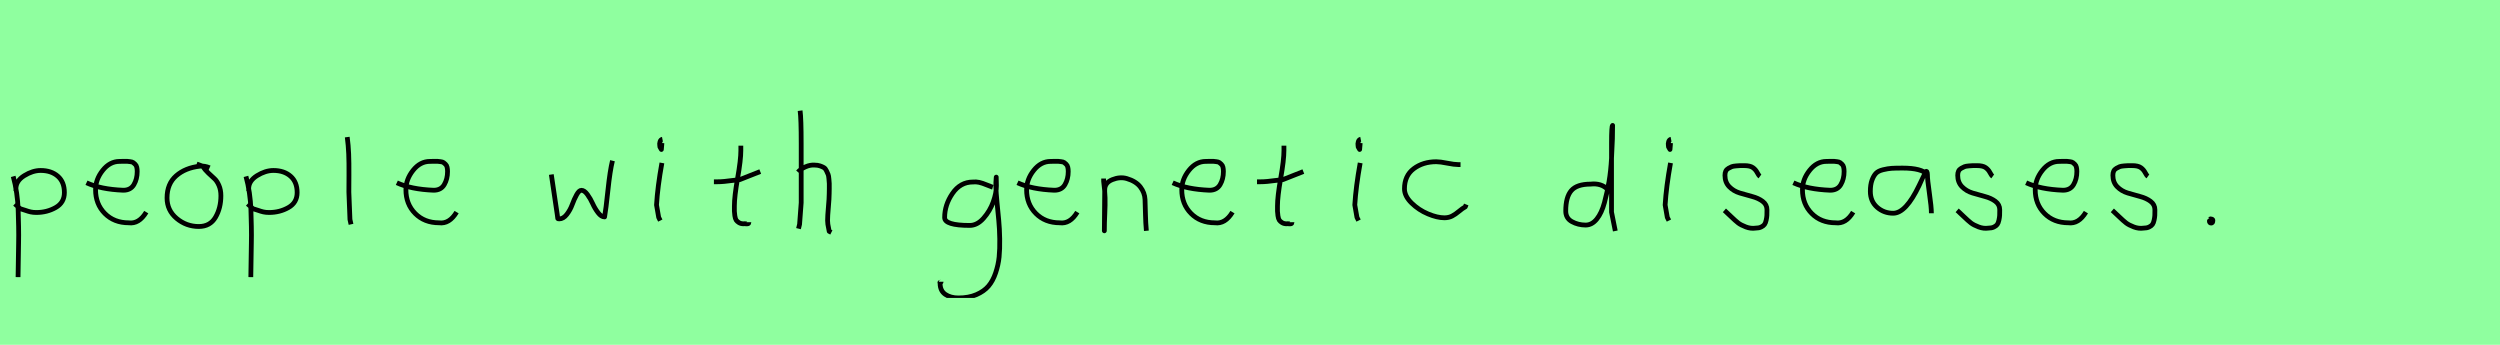 <?xml version="1.0" encoding="utf-8" standalone="no"?>
<!DOCTYPE svg PUBLIC "-//W3C//DTD SVG 1.1//EN"
  "http://www.w3.org/Graphics/SVG/1.1/DTD/svg11.dtd">
<svg xmlns:xlink="http://www.w3.org/1999/xlink" width="522pt" height="72pt" viewBox="0 0 522 72" xmlns="http://www.w3.org/2000/svg" version="1.1">
 <defs>
  <style type="text/css">*{stroke-linejoin: round; stroke-linecap: butt}</style>
 </defs>
 <g id="figure_1">
  <g id="patch_1">
   <path d="M 0 72 
L 522 72 
L 522 0 
L 0 0 
z
" style="fill: #8fff9f"/>
  </g>
  <g id="axes_1">
   <g id="patch_2">
    <path d="M 3.32 39.869 
L 3.32 39.419 
Q 3.32 37.769 5.063 36.682 
Q 6.807 35.595 8.494 35.595 
Q 10.706 35.595 12.074 36.795 
Q 13.442 37.994 13.442 40.206 
Q 13.442 42.306 11.624 43.337 
Q 9.806 44.368 7.594 44.368 
Q 6.919 44.368 6.413 44.255 
Q 5.907 44.143 5.288 43.918 
Q 4.67 43.693 4.22 43.58 
L 3.095 42.568 
M 2.758 36.832 
Q 3.208 38.444 3.47 40.263 
Q 3.732 42.081 3.789 43.749 
Q 3.845 45.417 3.882 47.273 
Q 3.92 49.129 3.882 50.778 
L 3.77 57.864 
" clip-path="url(#p987c579215)" style="fill: none; stroke: #000000; stroke-linejoin: miter"/>
   </g>
  </g>
  <g id="axes_2">
   <g id="patch_3">
    <path d="M 18.058 38.161 
Q 21.03 39.536 25.749 39.721 
Q 27.272 39.721 27.96 38.551 
Q 28.647 37.381 28.647 35.82 
Q 28.647 35.3 28.554 34.91 
Q 28.461 34.52 28.22 34.297 
Q 27.978 34.074 27.811 33.944 
Q 27.644 33.814 27.198 33.758 
Q 26.752 33.702 26.548 33.684 
Q 26.344 33.665 25.768 33.684 
Q 25.192 33.702 24.969 33.702 
Q 22.925 33.702 21.439 35.578 
Q 19.953 37.455 19.953 39.61 
Q 19.953 42.62 21.885 44.57 
Q 23.817 46.521 26.864 46.521 
Q 29.019 46.818 30.542 44.292 
" clip-path="url(#p238ed606dc)" style="fill: none; stroke: #000000; stroke-linejoin: miter"/>
   </g>
  </g>
  <g id="axes_3">
   <g id="patch_4">
    <path d="M 43.762 35.033 
Q 42.712 34.583 41.737 34.695 
Q 38.7 35.033 36.789 36.701 
Q 34.877 38.369 34.877 41.331 
Q 34.877 43.918 36.882 45.605 
Q 38.888 47.292 41.512 47.292 
Q 43.874 47.292 44.999 45.361 
Q 46.123 43.43 46.123 40.881 
Q 46.123 39.644 45.711 38.707 
Q 45.299 37.769 44.774 37.301 
Q 44.249 36.832 43.499 36.12 
Q 42.749 35.408 42.3 34.695 
L 41.062 34.245 
" clip-path="url(#pc47411c402)" style="fill: none; stroke: #000000; stroke-linejoin: miter"/>
   </g>
  </g>
  <g id="axes_4">
   <g id="patch_5">
    <path d="M 51.92 39.869 
L 51.92 39.419 
Q 51.92 37.769 53.663 36.682 
Q 55.407 35.595 57.094 35.595 
Q 59.306 35.595 60.674 36.795 
Q 62.042 37.994 62.042 40.206 
Q 62.042 42.306 60.224 43.337 
Q 58.406 44.368 56.194 44.368 
Q 55.519 44.368 55.013 44.255 
Q 54.507 44.143 53.888 43.918 
Q 53.27 43.693 52.82 43.58 
L 51.695 42.568 
M 51.358 36.832 
Q 51.808 38.444 52.07 40.263 
Q 52.332 42.081 52.389 43.749 
Q 52.445 45.417 52.482 47.273 
Q 52.52 49.129 52.482 50.778 
L 52.37 57.864 
" clip-path="url(#p6827c08376)" style="fill: none; stroke: #000000; stroke-linejoin: miter"/>
   </g>
  </g>
  <g id="axes_5">
   <g id="patch_6">
    <path d="M 72.506 28.622 
Q 72.731 30.347 72.806 32.146 
Q 72.881 33.946 72.863 36.551 
Q 72.844 39.157 72.844 40.094 
Q 72.844 40.131 73.069 45.83 
L 73.294 46.842 
" clip-path="url(#p2845948413)" style="fill: none; stroke: #000000; stroke-linejoin: miter"/>
   </g>
  </g>
  <g id="axes_6">
   <g id="patch_7">
    <path d="M 82.858 38.161 
Q 85.83 39.536 90.549 39.721 
Q 92.072 39.721 92.76 38.551 
Q 93.447 37.381 93.447 35.82 
Q 93.447 35.3 93.354 34.91 
Q 93.261 34.52 93.02 34.297 
Q 92.778 34.074 92.611 33.944 
Q 92.444 33.814 91.998 33.758 
Q 91.552 33.702 91.348 33.684 
Q 91.144 33.665 90.568 33.684 
Q 89.992 33.702 89.769 33.702 
Q 87.725 33.702 86.239 35.578 
Q 84.753 37.455 84.753 39.61 
Q 84.753 42.62 86.685 44.57 
Q 88.617 46.521 91.664 46.521 
Q 93.819 46.818 95.342 44.292 
" clip-path="url(#p86ad8c52c5)" style="fill: none; stroke: #000000; stroke-linejoin: miter"/>
   </g>
  </g>
  <g id="axes_7"/>
  <g id="axes_8">
   <g id="patch_8">
    <path d="M 115.116 36.438 
L 116.352 44.778 
Q 116.455 45.567 116.455 45.602 
Q 116.455 45.705 116.764 45.705 
Q 117.622 45.705 118.342 44.778 
Q 119.063 43.851 119.475 42.719 
Q 119.887 41.586 120.402 40.659 
Q 120.917 39.733 121.397 39.733 
Q 122.015 39.733 122.65 40.608 
Q 123.285 41.483 123.748 42.513 
Q 124.211 43.542 124.881 44.418 
Q 125.55 45.293 126.236 45.293 
Q 126.511 43.783 126.94 39.698 
Q 127.369 35.614 127.884 33.555 
" clip-path="url(#p0b5ab4fd7e)" style="fill: none; stroke: #000000; stroke-linejoin: miter"/>
   </g>
  </g>
  <g id="axes_9">
   <g id="patch_9">
    <path d="M 138.319 29.072 
Q 137.944 29.147 137.812 29.578 
Q 137.681 30.009 137.756 30.421 
Q 137.756 30.571 137.794 30.703 
Q 137.831 30.834 137.887 30.89 
Q 137.944 30.946 138 31.04 
Q 138.056 31.134 138.094 31.209 
L 138.206 29.859 
M 138.206 34.02 
Q 137.306 39.007 137.081 42.793 
L 137.531 45.38 
L 137.869 46.055 
" clip-path="url(#paeb0c0b94a)" style="fill: none; stroke: #000000; stroke-linejoin: miter"/>
   </g>
  </g>
  <g id="axes_10">
   <g id="patch_10">
    <path d="M 149.064 37.957 
L 149.739 37.957 
Q 150.451 37.957 151.238 37.882 
Q 152.026 37.807 152.982 37.676 
Q 153.937 37.545 154.462 37.507 
L 158.736 35.82 
M 154.687 30.421 
L 154.687 31.434 
Q 154.687 33.383 154.012 37.207 
Q 153.338 41.031 153.338 43.018 
Q 153.338 43.805 153.338 44.105 
Q 153.338 44.405 153.431 45.042 
Q 153.525 45.68 153.713 45.961 
Q 153.9 46.242 154.294 46.486 
Q 154.687 46.729 155.25 46.729 
Q 155.362 46.692 155.681 46.729 
Q 155.999 46.767 156.187 46.711 
Q 156.374 46.655 156.374 46.392 
" clip-path="url(#p2c1ac5dc59)" style="fill: none; stroke: #000000; stroke-linejoin: miter"/>
   </g>
  </g>
  <g id="axes_11">
   <g id="patch_11">
    <path d="M 166.613 35.932 
Q 167.213 35.258 168.207 34.827 
Q 169.2 34.395 170.1 34.47 
Q 170.737 34.47 171.225 34.639 
Q 171.712 34.808 172.031 34.995 
Q 172.349 35.183 172.574 35.67 
Q 172.799 36.157 172.912 36.42 
Q 173.024 36.682 173.08 37.376 
Q 173.137 38.069 173.155 38.332 
Q 173.174 38.594 173.155 39.419 
Q 173.137 40.244 173.137 40.431 
Q 173.137 41.368 172.968 43.243 
Q 172.799 45.117 172.799 46.055 
Q 172.799 46.467 172.855 46.823 
Q 172.912 47.179 173.005 47.61 
Q 173.099 48.042 173.137 48.304 
L 173.587 48.529 
M 167.063 23.111 
Q 167.288 24.798 167.288 29.972 
L 167.288 42.343 
L 166.951 46.842 
L 166.726 47.742 
" clip-path="url(#p87aa5d3e38)" style="fill: none; stroke: #000000; stroke-linejoin: miter"/>
   </g>
  </g>
  <g id="axes_12"/>
  <g id="axes_13">
   <g id="patch_12">
    <path d="M 207.287 39.096 
Q 207.032 39.024 206.068 38.623 
Q 205.103 38.223 204.448 38.077 
Q 203.792 37.931 203.137 38.004 
Q 200.516 38.004 198.878 40.389 
Q 197.24 42.773 197.24 45.431 
Q 197.24 47.069 202.482 47.069 
Q 204.047 47.069 205.376 45.558 
Q 206.705 44.047 207.378 42.173 
Q 208.052 40.298 208.052 38.769 
Q 208.052 37.276 208.015 36.985 
L 207.942 38.077 
Q 207.942 38.55 207.942 38.987 
Q 207.979 40.189 208.179 42.282 
Q 208.379 44.375 208.543 46.05 
Q 208.707 47.724 208.743 49.872 
Q 208.78 52.02 208.616 53.658 
Q 208.452 55.296 207.888 56.971 
Q 207.324 58.646 206.395 59.738 
Q 205.467 60.83 203.865 61.522 
Q 202.263 62.213 200.116 62.213 
Q 198.477 62.213 197.385 61.467 
Q 196.293 60.721 196.293 59.155 
Q 196.22 58.937 196.257 58.937 
Q 196.293 58.937 196.402 58.937 
Q 196.511 58.937 196.511 58.828 
" clip-path="url(#pf91c804193)" style="fill: none; stroke: #000000; stroke-linejoin: miter"/>
   </g>
  </g>
  <g id="axes_14">
   <g id="patch_13">
    <path d="M 212.458 38.161 
Q 215.43 39.536 220.149 39.721 
Q 221.672 39.721 222.36 38.551 
Q 223.047 37.381 223.047 35.82 
Q 223.047 35.3 222.954 34.91 
Q 222.861 34.52 222.62 34.297 
Q 222.378 34.074 222.211 33.944 
Q 222.044 33.814 221.598 33.758 
Q 221.152 33.702 220.948 33.684 
Q 220.744 33.665 220.168 33.684 
Q 219.592 33.702 219.369 33.702 
Q 217.325 33.702 215.839 35.578 
Q 214.353 37.455 214.353 39.61 
Q 214.353 42.62 216.285 44.57 
Q 218.217 46.521 221.264 46.521 
Q 223.419 46.818 224.942 44.292 
" clip-path="url(#pf886d4b6f3)" style="fill: none; stroke: #000000; stroke-linejoin: miter"/>
   </g>
  </g>
  <g id="axes_15">
   <g id="patch_14">
    <path d="M 230.439 37.282 
L 230.439 37.844 
Q 230.701 39.869 230.739 41.312 
Q 230.776 42.756 230.682 44.668 
Q 230.589 46.58 230.589 48.192 
L 230.664 39.644 
Q 230.664 38.144 232.257 37.507 
Q 233.85 36.87 235.275 37.282 
Q 237.187 37.844 238.105 39.044 
Q 239.024 40.244 239.08 41.668 
Q 239.136 43.093 239.174 44.818 
Q 239.211 46.542 239.361 48.192 
" clip-path="url(#p83da445e0f)" style="fill: none; stroke: #000000; stroke-linejoin: miter"/>
   </g>
  </g>
  <g id="axes_16">
   <g id="patch_15">
    <path d="M 244.858 38.161 
Q 247.83 39.536 252.549 39.721 
Q 254.072 39.721 254.76 38.551 
Q 255.447 37.381 255.447 35.82 
Q 255.447 35.3 255.354 34.91 
Q 255.261 34.52 255.02 34.297 
Q 254.778 34.074 254.611 33.944 
Q 254.444 33.814 253.998 33.758 
Q 253.552 33.702 253.348 33.684 
Q 253.144 33.665 252.568 33.684 
Q 251.992 33.702 251.769 33.702 
Q 249.725 33.702 248.239 35.578 
Q 246.753 37.455 246.753 39.61 
Q 246.753 42.62 248.685 44.57 
Q 250.617 46.521 253.664 46.521 
Q 255.819 46.818 257.342 44.292 
" clip-path="url(#p6c7275932a)" style="fill: none; stroke: #000000; stroke-linejoin: miter"/>
   </g>
  </g>
  <g id="axes_17">
   <g id="patch_16">
    <path d="M 262.464 37.957 
L 263.139 37.957 
Q 263.851 37.957 264.638 37.882 
Q 265.426 37.807 266.382 37.676 
Q 267.337 37.545 267.862 37.507 
L 272.136 35.82 
M 268.087 30.421 
L 268.087 31.434 
Q 268.087 33.383 267.412 37.207 
Q 266.738 41.031 266.738 43.018 
Q 266.738 43.805 266.738 44.105 
Q 266.738 44.405 266.831 45.042 
Q 266.925 45.68 267.113 45.961 
Q 267.3 46.242 267.694 46.486 
Q 268.087 46.729 268.65 46.729 
Q 268.762 46.692 269.081 46.729 
Q 269.399 46.767 269.587 46.711 
Q 269.774 46.655 269.774 46.392 
" clip-path="url(#p4b72c6d535)" style="fill: none; stroke: #000000; stroke-linejoin: miter"/>
   </g>
  </g>
  <g id="axes_18">
   <g id="patch_17">
    <path d="M 284.119 29.072 
Q 283.744 29.147 283.612 29.578 
Q 283.481 30.009 283.556 30.421 
Q 283.556 30.571 283.594 30.703 
Q 283.631 30.834 283.687 30.89 
Q 283.744 30.946 283.8 31.04 
Q 283.856 31.134 283.894 31.209 
L 284.006 29.859 
M 284.006 34.02 
Q 283.106 39.007 282.881 42.793 
L 283.331 45.38 
L 283.669 46.055 
" clip-path="url(#p403fb3f2e7)" style="fill: none; stroke: #000000; stroke-linejoin: miter"/>
   </g>
  </g>
  <g id="axes_19">
   <g id="patch_18">
    <path d="M 304.957 34.365 
Q 304.957 34.365 304.461 34.365 
Q 303.667 34.365 302.18 34.068 
Q 300.692 33.77 299.898 33.77 
Q 297.121 33.77 295.187 35.225 
Q 293.253 36.68 293.253 39.424 
Q 293.253 40.944 294.741 42.399 
Q 296.229 43.854 298.163 44.664 
Q 300.097 45.474 301.584 45.474 
Q 302.51 45.474 303.204 45.11 
Q 303.899 44.747 304.643 44.118 
Q 305.387 43.49 305.949 43.193 
L 306.147 42.697 
" clip-path="url(#p49c24bf593)" style="fill: none; stroke: #000000; stroke-linejoin: miter"/>
   </g>
  </g>
  <g id="axes_20"/>
  <g id="axes_21">
   <g id="patch_19">
    <path d="M 335.699 39.569 
Q 334.349 38.182 332.1 38.444 
Q 329.251 38.444 328.089 39.794 
Q 326.926 41.144 326.926 44.068 
Q 326.926 45.567 328.22 46.28 
Q 329.513 46.992 331.088 46.992 
Q 332.4 46.992 333.412 45.736 
Q 334.424 44.48 335.005 42.306 
Q 335.587 40.131 335.961 37.938 
Q 336.336 35.745 336.486 33.046 
Q 336.636 30.347 336.674 28.978 
Q 336.711 27.61 336.711 26.185 
Q 336.486 26.26 336.486 29.897 
L 336.486 44.293 
L 337.274 48.229 
" clip-path="url(#p5e31baef61)" style="fill: none; stroke: #000000; stroke-linejoin: miter"/>
   </g>
  </g>
  <g id="axes_22">
   <g id="patch_20">
    <path d="M 348.919 29.072 
Q 348.544 29.147 348.412 29.578 
Q 348.281 30.009 348.356 30.421 
Q 348.356 30.571 348.394 30.703 
Q 348.431 30.834 348.487 30.89 
Q 348.544 30.946 348.6 31.04 
Q 348.656 31.134 348.694 31.209 
L 348.806 29.859 
M 348.806 34.02 
Q 347.906 39.007 347.681 42.793 
L 348.131 45.38 
L 348.469 46.055 
" clip-path="url(#p6a80fb7053)" style="fill: none; stroke: #000000; stroke-linejoin: miter"/>
   </g>
  </g>
  <g id="axes_23">
   <g id="patch_21">
    <path d="M 360.057 43.918 
Q 360.357 44.18 361.37 45.155 
Q 362.382 46.13 362.944 46.561 
Q 363.507 46.992 364.537 47.386 
Q 365.568 47.779 366.581 47.629 
Q 367.255 47.629 367.724 47.404 
Q 368.193 47.179 368.418 46.879 
Q 368.643 46.58 368.774 45.98 
Q 368.905 45.38 368.924 44.967 
Q 368.943 44.555 368.943 43.805 
Q 368.943 42.718 368.043 42.043 
Q 367.143 41.368 365.85 41.031 
Q 364.556 40.694 363.263 40.3 
Q 361.969 39.906 361.07 38.988 
Q 360.17 38.069 360.17 36.607 
Q 360.17 36.082 360.339 35.726 
Q 360.507 35.37 360.901 35.145 
Q 361.295 34.92 361.576 34.808 
Q 361.857 34.695 362.513 34.639 
Q 363.169 34.583 363.357 34.583 
Q 363.544 34.583 364.219 34.583 
Q 365.418 34.583 366 34.995 
Q 366.581 35.408 366.899 36.026 
Q 367.218 36.645 367.48 36.832 
" clip-path="url(#p53a4d636af)" style="fill: none; stroke: #000000; stroke-linejoin: miter"/>
   </g>
  </g>
  <g id="axes_24">
   <g id="patch_22">
    <path d="M 374.458 38.161 
Q 377.43 39.536 382.149 39.721 
Q 383.672 39.721 384.36 38.551 
Q 385.047 37.381 385.047 35.82 
Q 385.047 35.3 384.954 34.91 
Q 384.861 34.52 384.62 34.297 
Q 384.378 34.074 384.211 33.944 
Q 384.044 33.814 383.598 33.758 
Q 383.152 33.702 382.948 33.684 
Q 382.744 33.665 382.168 33.684 
Q 381.592 33.702 381.369 33.702 
Q 379.325 33.702 377.839 35.578 
Q 376.353 37.455 376.353 39.61 
Q 376.353 42.62 378.285 44.57 
Q 380.217 46.521 383.264 46.521 
Q 385.419 46.818 386.942 44.292 
" clip-path="url(#p9e60142104)" style="fill: none; stroke: #000000; stroke-linejoin: miter"/>
   </g>
  </g>
  <g id="axes_25">
   <g id="patch_23">
    <path d="M 402.444 36.442 
Q 401.235 35.095 397.263 35.095 
Q 395.743 35.095 394.966 35.146 
Q 394.188 35.198 393.187 35.44 
Q 392.185 35.682 391.701 36.183 
Q 391.218 36.684 390.872 37.616 
Q 390.527 38.549 390.527 39.965 
Q 390.527 42.037 391.943 43.281 
Q 393.359 44.524 395.294 44.524 
Q 397.954 44.524 400.717 38.721 
Q 402.064 35.855 402.064 35.82 
Q 402.409 35.578 402.444 36.442 
Q 402.444 37.513 402.858 40.362 
Q 403.273 43.212 403.273 44.524 
" clip-path="url(#p3d16189412)" style="fill: none; stroke: #000000; stroke-linejoin: miter"/>
   </g>
  </g>
  <g id="axes_26">
   <g id="patch_24">
    <path d="M 408.657 43.918 
Q 408.957 44.18 409.97 45.155 
Q 410.982 46.13 411.544 46.561 
Q 412.107 46.992 413.137 47.386 
Q 414.168 47.779 415.181 47.629 
Q 415.855 47.629 416.324 47.404 
Q 416.793 47.179 417.018 46.879 
Q 417.243 46.58 417.374 45.98 
Q 417.505 45.38 417.524 44.967 
Q 417.543 44.555 417.543 43.805 
Q 417.543 42.718 416.643 42.043 
Q 415.743 41.368 414.45 41.031 
Q 413.156 40.694 411.863 40.3 
Q 410.569 39.906 409.67 38.988 
Q 408.77 38.069 408.77 36.607 
Q 408.77 36.082 408.939 35.726 
Q 409.107 35.37 409.501 35.145 
Q 409.895 34.92 410.176 34.808 
Q 410.457 34.695 411.113 34.639 
Q 411.769 34.583 411.957 34.583 
Q 412.144 34.583 412.819 34.583 
Q 414.018 34.583 414.6 34.995 
Q 415.181 35.408 415.499 36.026 
Q 415.818 36.645 416.08 36.832 
" clip-path="url(#p0cd60f7053)" style="fill: none; stroke: #000000; stroke-linejoin: miter"/>
   </g>
  </g>
  <g id="axes_27">
   <g id="patch_25">
    <path d="M 423.058 38.161 
Q 426.03 39.536 430.749 39.721 
Q 432.272 39.721 432.96 38.551 
Q 433.647 37.381 433.647 35.82 
Q 433.647 35.3 433.554 34.91 
Q 433.461 34.52 433.22 34.297 
Q 432.978 34.074 432.811 33.944 
Q 432.644 33.814 432.198 33.758 
Q 431.752 33.702 431.548 33.684 
Q 431.344 33.665 430.768 33.684 
Q 430.192 33.702 429.969 33.702 
Q 427.925 33.702 426.439 35.578 
Q 424.953 37.455 424.953 39.61 
Q 424.953 42.62 426.885 44.57 
Q 428.817 46.521 431.864 46.521 
Q 434.019 46.818 435.542 44.292 
" clip-path="url(#p80262ef227)" style="fill: none; stroke: #000000; stroke-linejoin: miter"/>
   </g>
  </g>
  <g id="axes_28">
   <g id="patch_26">
    <path d="M 441.057 43.918 
Q 441.357 44.18 442.37 45.155 
Q 443.382 46.13 443.944 46.561 
Q 444.507 46.992 445.537 47.386 
Q 446.568 47.779 447.581 47.629 
Q 448.255 47.629 448.724 47.404 
Q 449.193 47.179 449.418 46.879 
Q 449.643 46.58 449.774 45.98 
Q 449.905 45.38 449.924 44.967 
Q 449.943 44.555 449.943 43.805 
Q 449.943 42.718 449.043 42.043 
Q 448.143 41.368 446.85 41.031 
Q 445.556 40.694 444.263 40.3 
Q 442.969 39.906 442.07 38.988 
Q 441.17 38.069 441.17 36.607 
Q 441.17 36.082 441.339 35.726 
Q 441.507 35.37 441.901 35.145 
Q 442.295 34.92 442.576 34.808 
Q 442.857 34.695 443.513 34.639 
Q 444.169 34.583 444.357 34.583 
Q 444.544 34.583 445.219 34.583 
Q 446.418 34.583 447 34.995 
Q 447.581 35.408 447.899 36.026 
Q 448.218 36.645 448.48 36.832 
" clip-path="url(#pdcd1e9f212)" style="fill: none; stroke: #000000; stroke-linejoin: miter"/>
   </g>
  </g>
  <g id="axes_29">
   <g id="patch_27">
    <path d="M 461.588 45.98 
Q 461.55 46.017 461.419 46.055 
Q 461.288 46.092 461.325 46.167 
Q 461.325 46.58 461.7 46.58 
Q 462.037 46.58 462.037 46.092 
Q 462.112 45.867 461.831 45.755 
Q 461.55 45.642 461.363 45.755 
" clip-path="url(#pd6cb69e708)" style="fill: none; stroke: #000000; stroke-linejoin: miter"/>
   </g>
  </g>
 </g>
 <defs>
  <clipPath id="p987c579215">
   <rect x="0.883" y="8.64" width="14.434" height="54.36"/>
  </clipPath>
  <clipPath id="p238ed606dc">
   <rect x="16.2" y="8.882" width="16.2" height="53.876"/>
  </clipPath>
  <clipPath id="pc47411c402">
   <rect x="33.002" y="8.64" width="14.996" height="54.36"/>
  </clipPath>
  <clipPath id="p6827c08376">
   <rect x="49.483" y="8.64" width="14.434" height="54.36"/>
  </clipPath>
  <clipPath id="p2845948413">
   <rect x="70.632" y="8.64" width="4.536" height="54.36"/>
  </clipPath>
  <clipPath id="p86ad8c52c5">
   <rect x="81" y="8.882" width="16.2" height="53.876"/>
  </clipPath>
  <clipPath id="p0b5ab4fd7e">
   <rect x="113.4" y="10.937" width="16.2" height="49.767"/>
  </clipPath>
  <clipPath id="paeb0c0b94a">
   <rect x="135.207" y="8.64" width="4.986" height="54.36"/>
  </clipPath>
  <clipPath id="p2c1ac5dc59">
   <rect x="147.189" y="8.64" width="13.421" height="54.36"/>
  </clipPath>
  <clipPath id="p87aa5d3e38">
   <rect x="164.739" y="8.64" width="10.722" height="54.36"/>
  </clipPath>
  <clipPath id="pf91c804193">
   <rect x="194.4" y="9.427" width="16.2" height="52.787"/>
  </clipPath>
  <clipPath id="pf886d4b6f3">
   <rect x="210.6" y="8.882" width="16.2" height="53.876"/>
  </clipPath>
  <clipPath id="p83da445e0f">
   <rect x="228.564" y="8.64" width="12.672" height="54.36"/>
  </clipPath>
  <clipPath id="p6c7275932a">
   <rect x="243" y="8.882" width="16.2" height="53.876"/>
  </clipPath>
  <clipPath id="p4b72c6d535">
   <rect x="260.589" y="8.64" width="13.421" height="54.36"/>
  </clipPath>
  <clipPath id="p403fb3f2e7">
   <rect x="281.007" y="8.64" width="4.986" height="54.36"/>
  </clipPath>
  <clipPath id="p49c24bf593">
   <rect x="291.6" y="11.851" width="16.2" height="47.939"/>
  </clipPath>
  <clipPath id="p5e31baef61">
   <rect x="325.052" y="8.64" width="14.096" height="54.36"/>
  </clipPath>
  <clipPath id="p6a80fb7053">
   <rect x="345.807" y="8.64" width="4.986" height="54.36"/>
  </clipPath>
  <clipPath id="p53a4d636af">
   <rect x="358.183" y="8.64" width="12.634" height="54.36"/>
  </clipPath>
  <clipPath id="p9e60142104">
   <rect x="372.6" y="8.882" width="16.2" height="53.876"/>
  </clipPath>
  <clipPath id="p3d16189412">
   <rect x="388.8" y="10.777" width="16.2" height="50.085"/>
  </clipPath>
  <clipPath id="p0cd60f7053">
   <rect x="406.783" y="8.64" width="12.634" height="54.36"/>
  </clipPath>
  <clipPath id="p80262ef227">
   <rect x="421.2" y="8.882" width="16.2" height="53.876"/>
  </clipPath>
  <clipPath id="pdcd1e9f212">
   <rect x="439.183" y="8.64" width="12.634" height="54.36"/>
  </clipPath>
  <clipPath id="pd6cb69e708">
   <rect x="459.413" y="8.64" width="4.574" height="54.36"/>
  </clipPath>
 </defs>
</svg>

